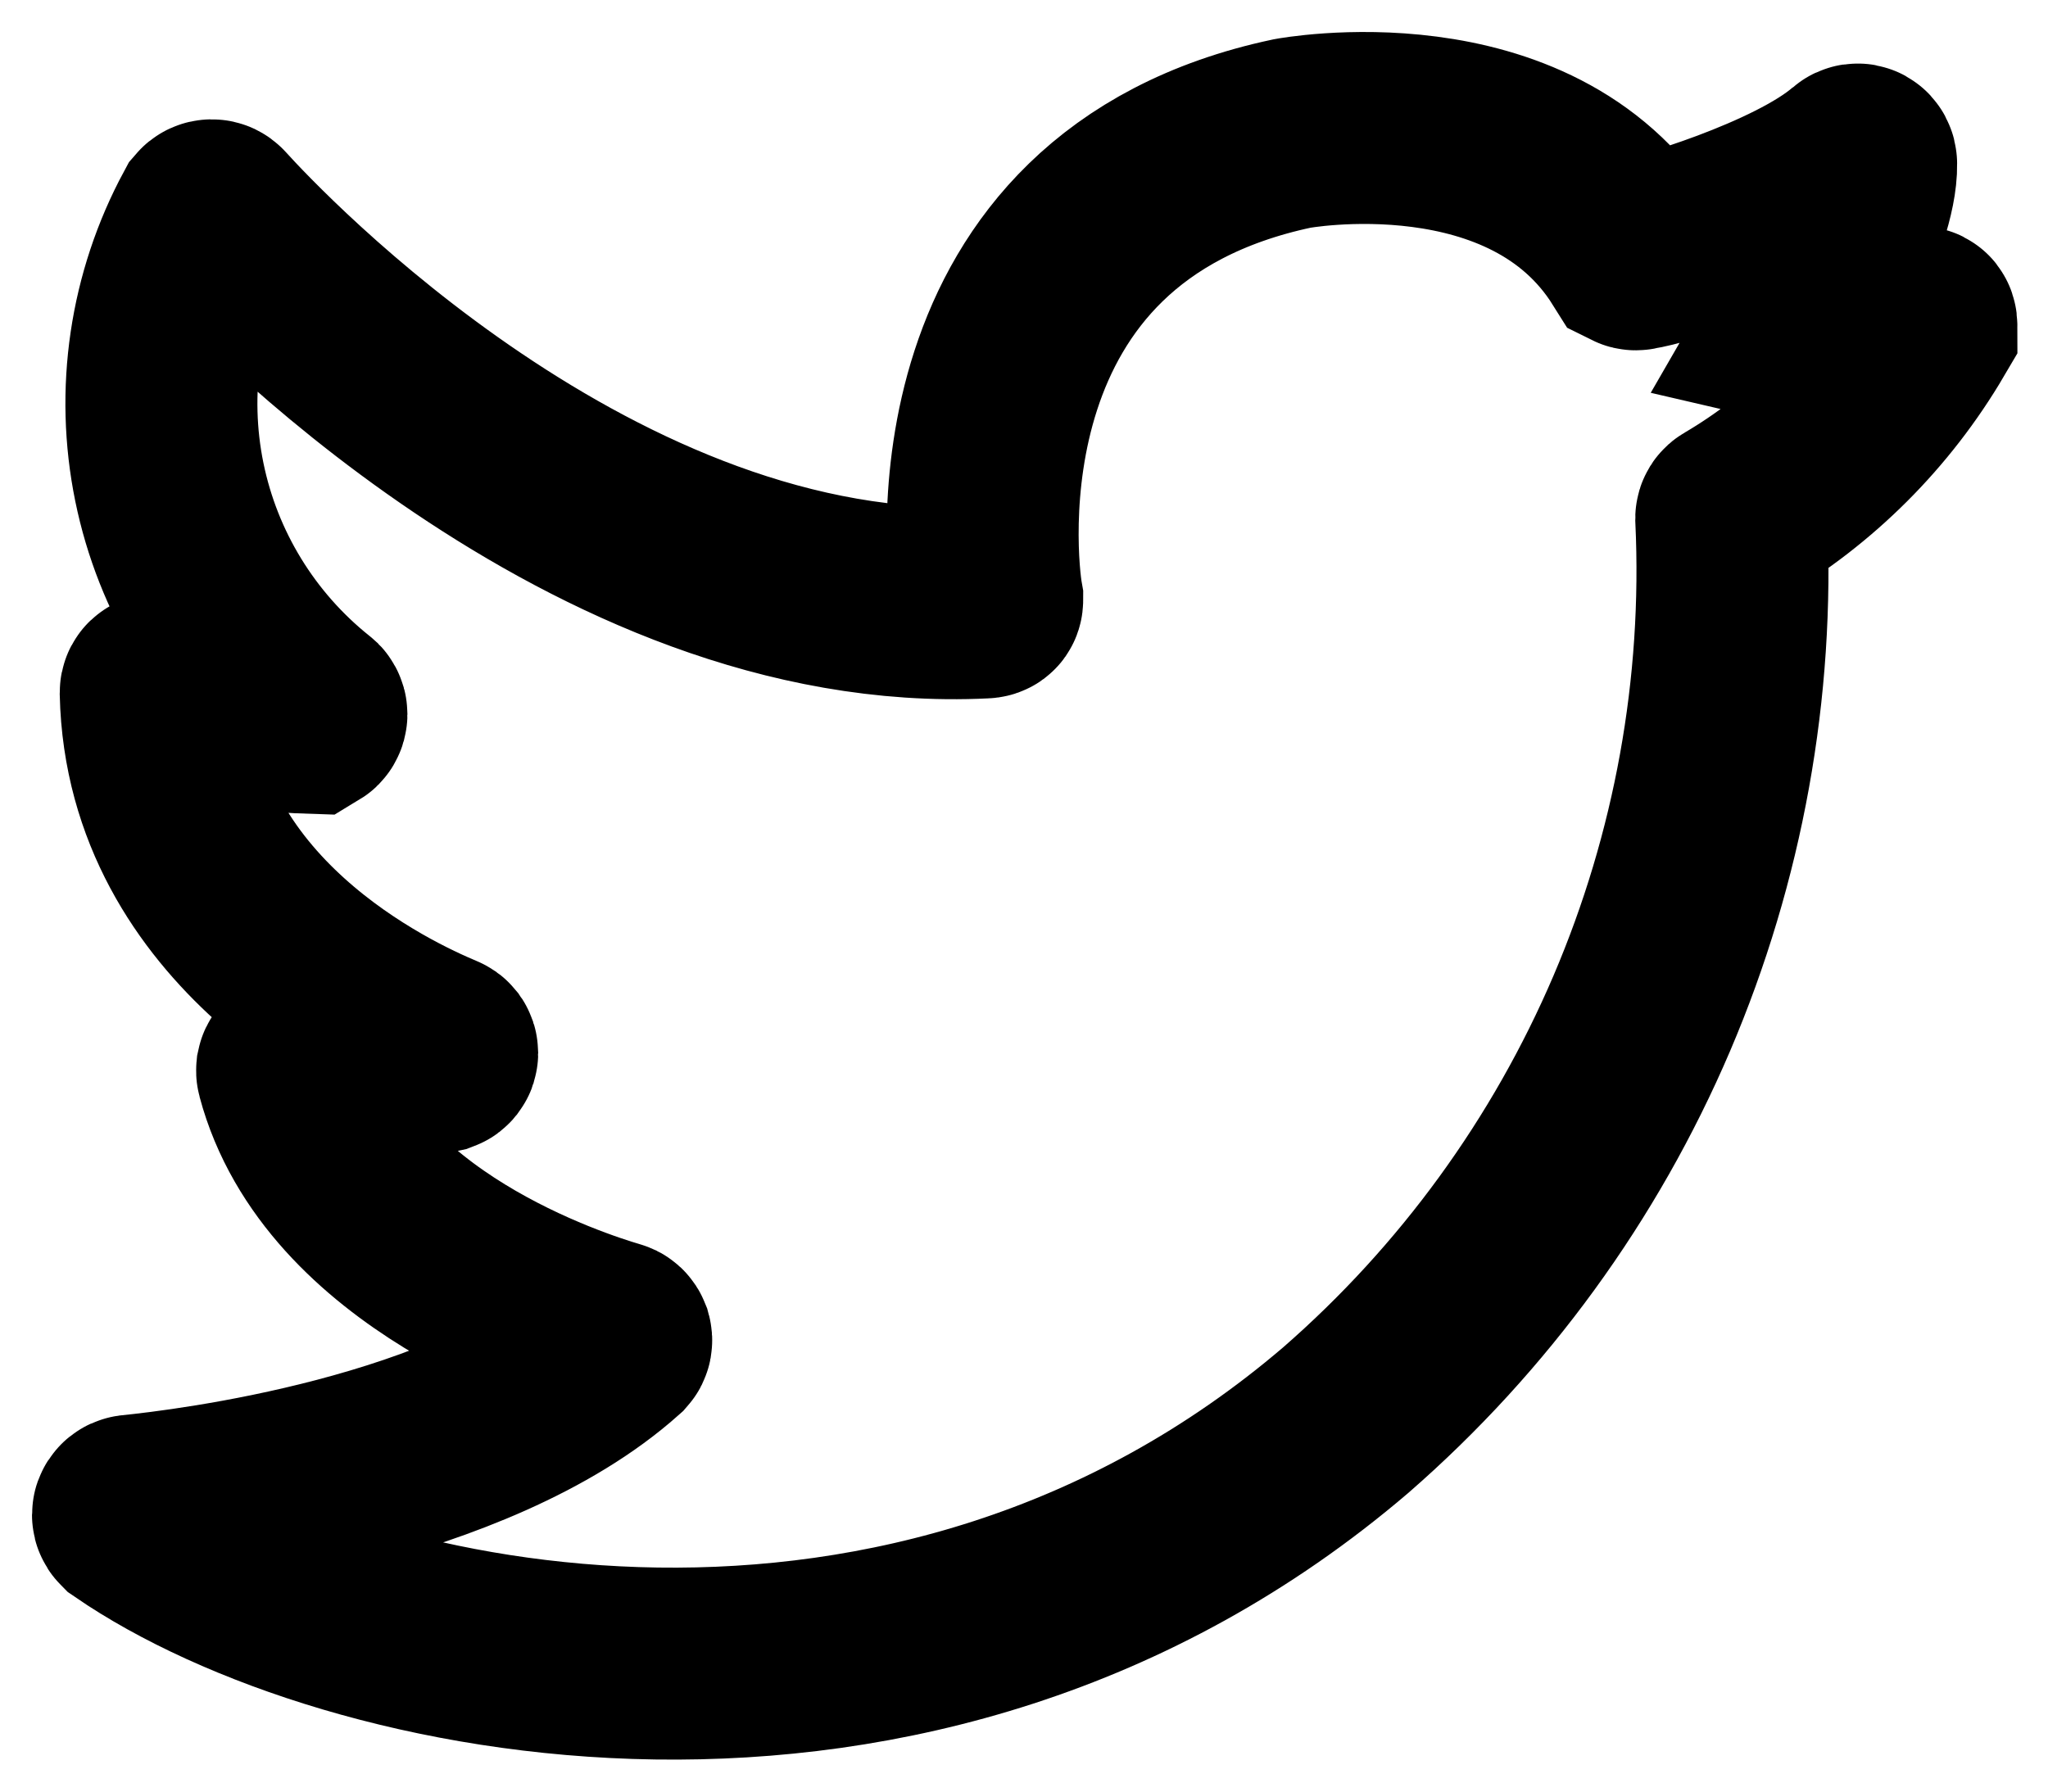 <svg width="32" height="28" viewBox="0 0 32 28" fill="none" xmlns="http://www.w3.org/2000/svg">
<path id="Twitter" d="M29.08 2.563C29.08 2.504 29.028 2.47 28.981 2.51C28.069 3.301 25.865 3.94 25.586 3.969C25.578 3.973 25.569 3.975 25.56 3.975C25.551 3.975 25.542 3.973 25.534 3.969C23.918 1.388 20.192 2.086 20.192 2.086C14.716 3.248 15.321 8.782 15.425 9.364C15.425 9.393 15.425 9.416 15.373 9.416C9.281 9.718 3.962 4.056 3.358 3.388C3.352 3.381 3.344 3.375 3.336 3.371C3.327 3.367 3.318 3.365 3.308 3.365C3.299 3.365 3.289 3.367 3.281 3.371C3.272 3.375 3.265 3.381 3.259 3.388C2.575 4.655 2.358 6.123 2.646 7.534C2.934 8.944 3.709 10.209 4.834 11.108C4.844 11.113 4.852 11.121 4.857 11.131C4.863 11.141 4.866 11.152 4.866 11.163C4.866 11.174 4.863 11.185 4.857 11.195C4.852 11.204 4.844 11.212 4.834 11.218C4.04 11.193 3.255 11.042 2.509 10.77C2.474 10.77 2.433 10.77 2.433 10.829C2.515 14.433 6.049 16.06 6.869 16.403C6.88 16.407 6.89 16.414 6.898 16.424C6.905 16.434 6.909 16.446 6.909 16.458C6.909 16.471 6.905 16.483 6.898 16.492C6.89 16.502 6.88 16.51 6.869 16.514C6.134 16.674 5.38 16.727 4.631 16.671C4.621 16.67 4.611 16.672 4.601 16.676C4.592 16.681 4.584 16.687 4.578 16.695C4.572 16.703 4.567 16.712 4.565 16.722C4.564 16.732 4.564 16.742 4.567 16.752C5.305 19.53 8.926 20.693 9.577 20.885C9.588 20.887 9.598 20.892 9.607 20.9C9.615 20.907 9.621 20.917 9.625 20.927C9.628 20.938 9.629 20.949 9.627 20.96C9.625 20.971 9.62 20.981 9.612 20.99C7.374 22.989 2.962 23.518 2.056 23.611C2.043 23.613 2.032 23.618 2.023 23.626C2.014 23.633 2.007 23.644 2.003 23.655C1.999 23.667 1.999 23.679 2.002 23.691C2.005 23.703 2.012 23.713 2.021 23.722C5.404 26.047 14.263 27.977 21.029 22.193C23.029 20.45 24.61 18.277 25.653 15.837C26.695 13.397 27.174 10.753 27.051 8.102C27.051 8.093 27.054 8.083 27.059 8.075C27.064 8.067 27.072 8.06 27.08 8.056C28.295 7.342 29.308 6.33 30.022 5.114C30.022 5.056 30.022 5.021 29.934 5.039C29.346 5.246 28.711 5.28 28.103 5.138C28.103 5.138 29.097 3.417 29.08 2.563Z" stroke="black" stroke-width="3" stroke-linecap="round"/>
</svg>
